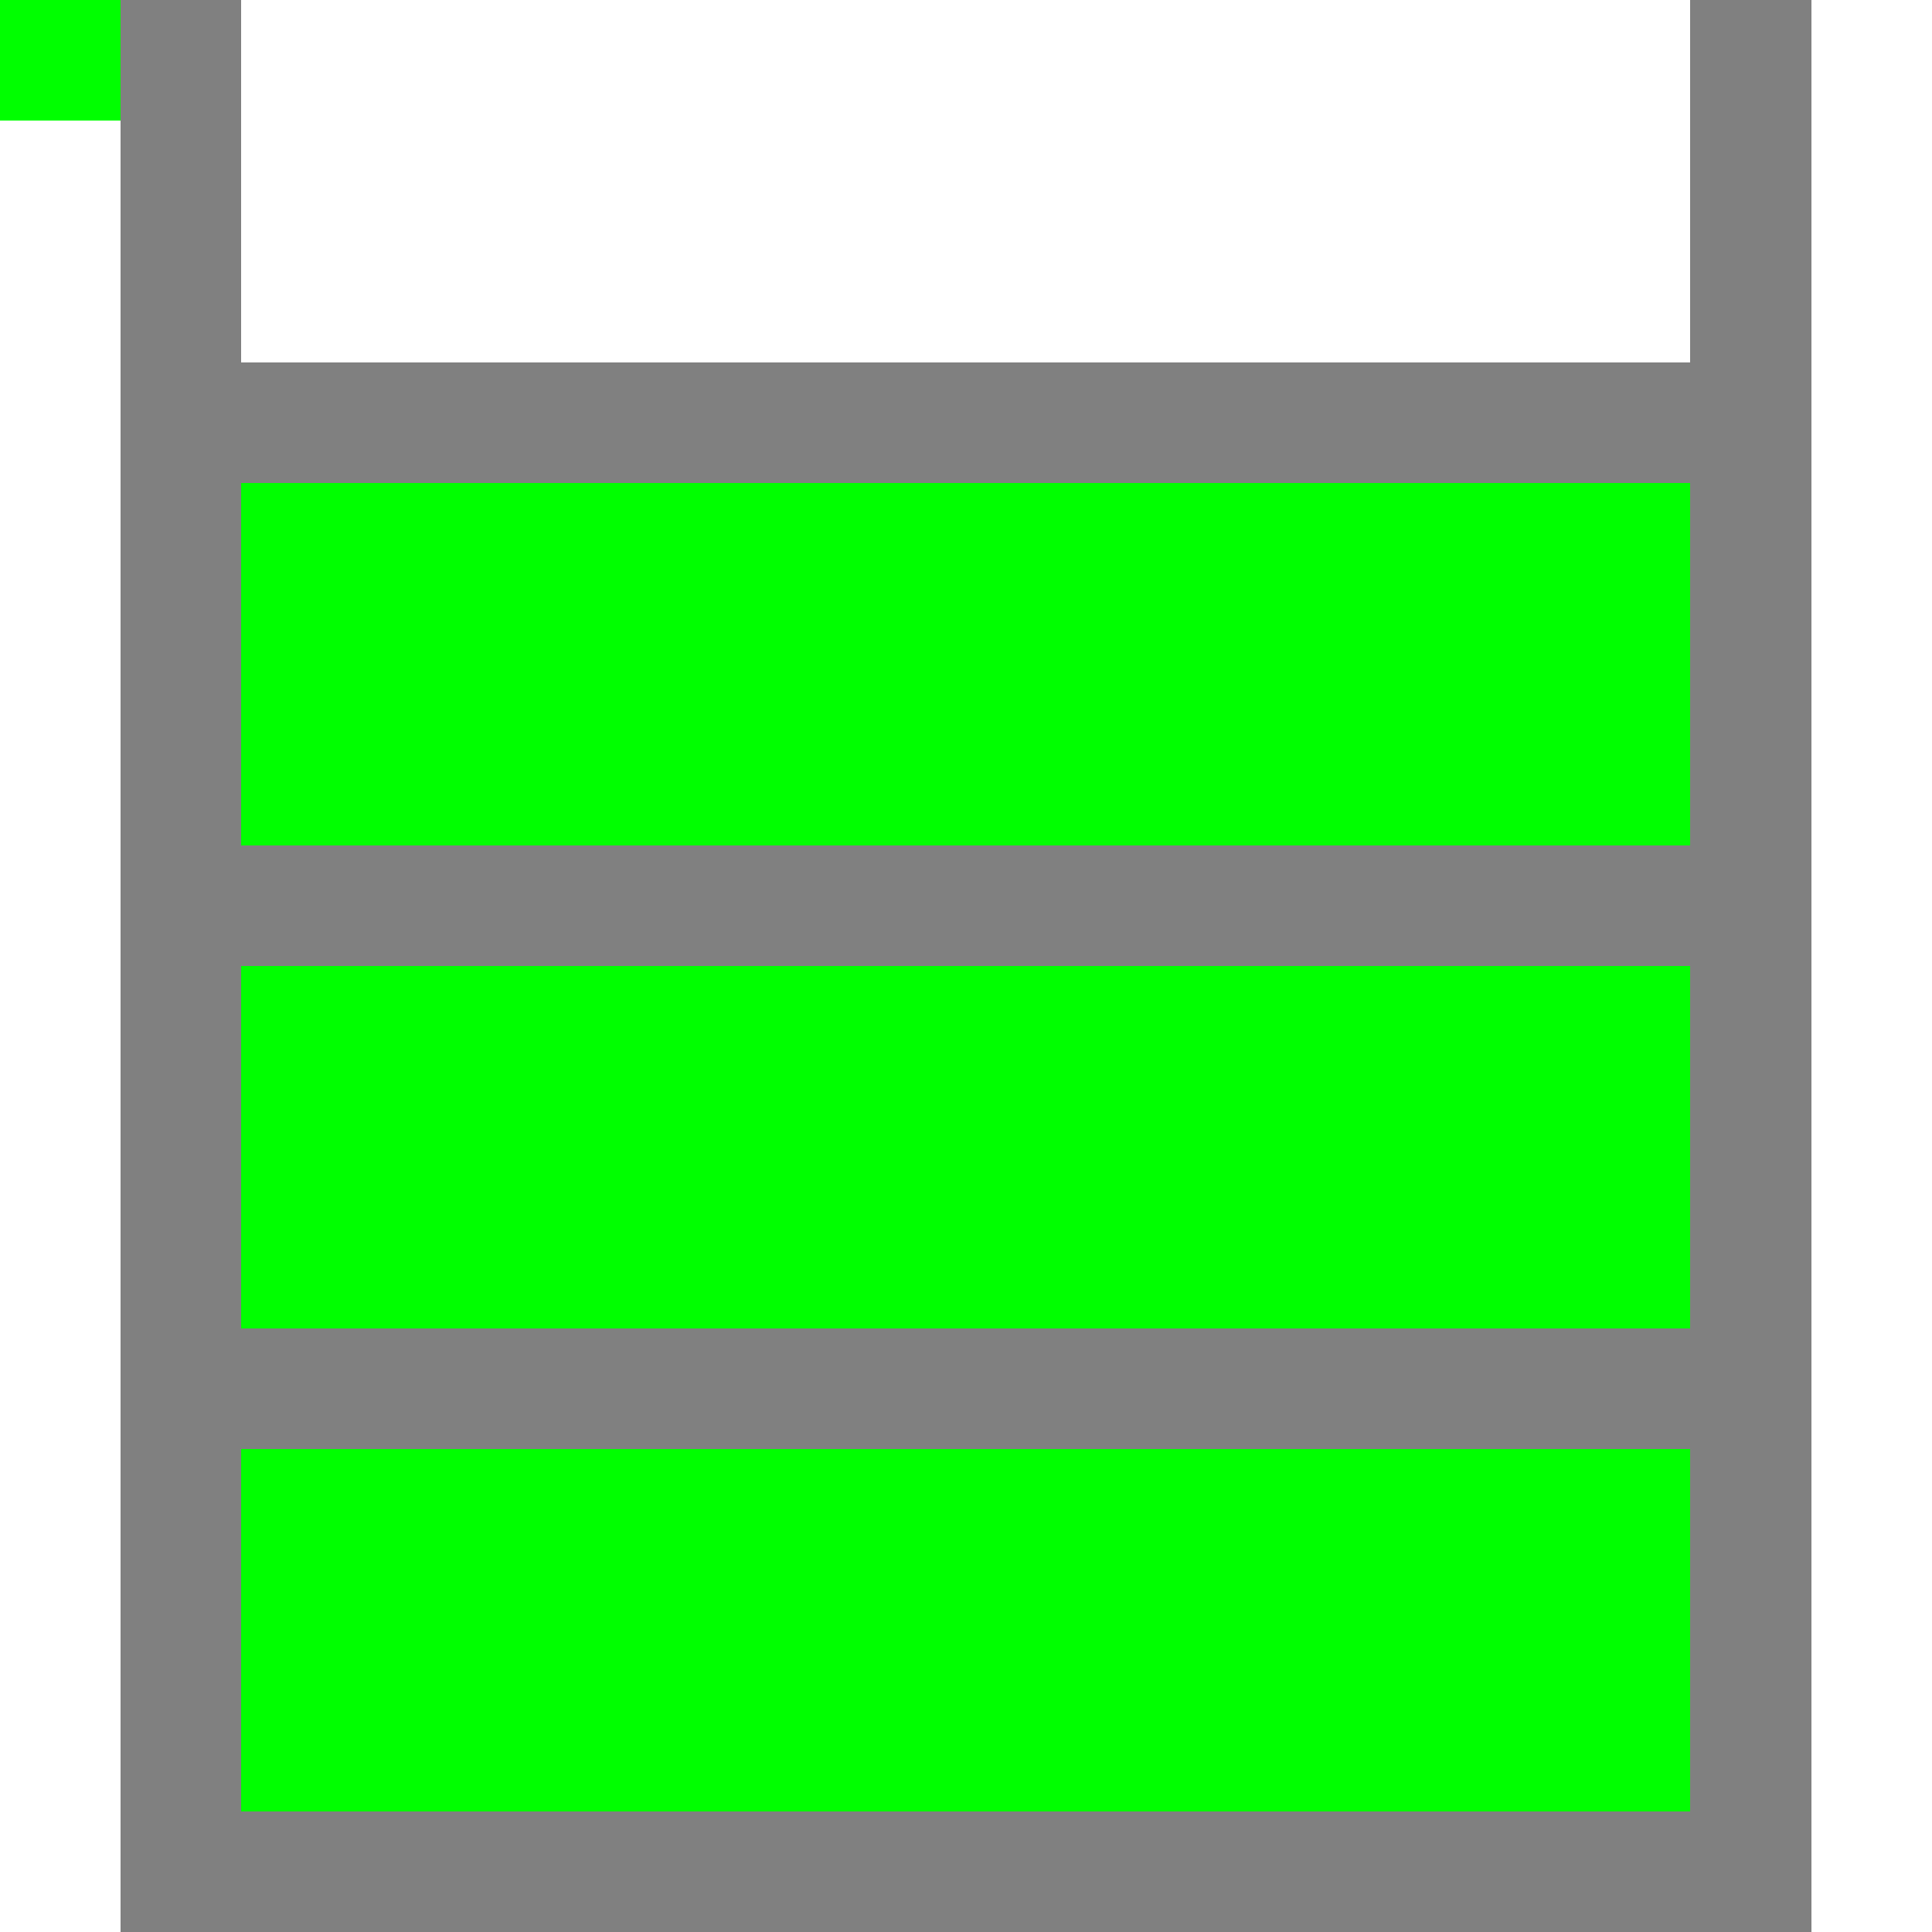 <svg xmlns="http://www.w3.org/2000/svg" viewBox="0 -0.5 16 16" shape-rendering="crispEdges">
<path stroke="#808080" d="M0 0h2M14 0h1M1 1h1M14 1h1M1 2h1M14 2h1M1 3h14M1 4h1M14 4h1M1 5h1M14 5h1M1 6h1M14 6h1M1 7h14M1 8h1M14 8h1M1 9h1M14 9h1M1 10h1M14 10h1M1 11h14M1 12h1M14 12h1M1 13h1M14 13h1M1 14h1M14 14h1M1 15h14" />
<path stroke="#00ff00" d="M0 0h1M2 4h12M2 5h12M2 6h12M2 8h12M2 9h12M2 10h12M2 12h12M2 13h12M2 14h12" />
</svg>
